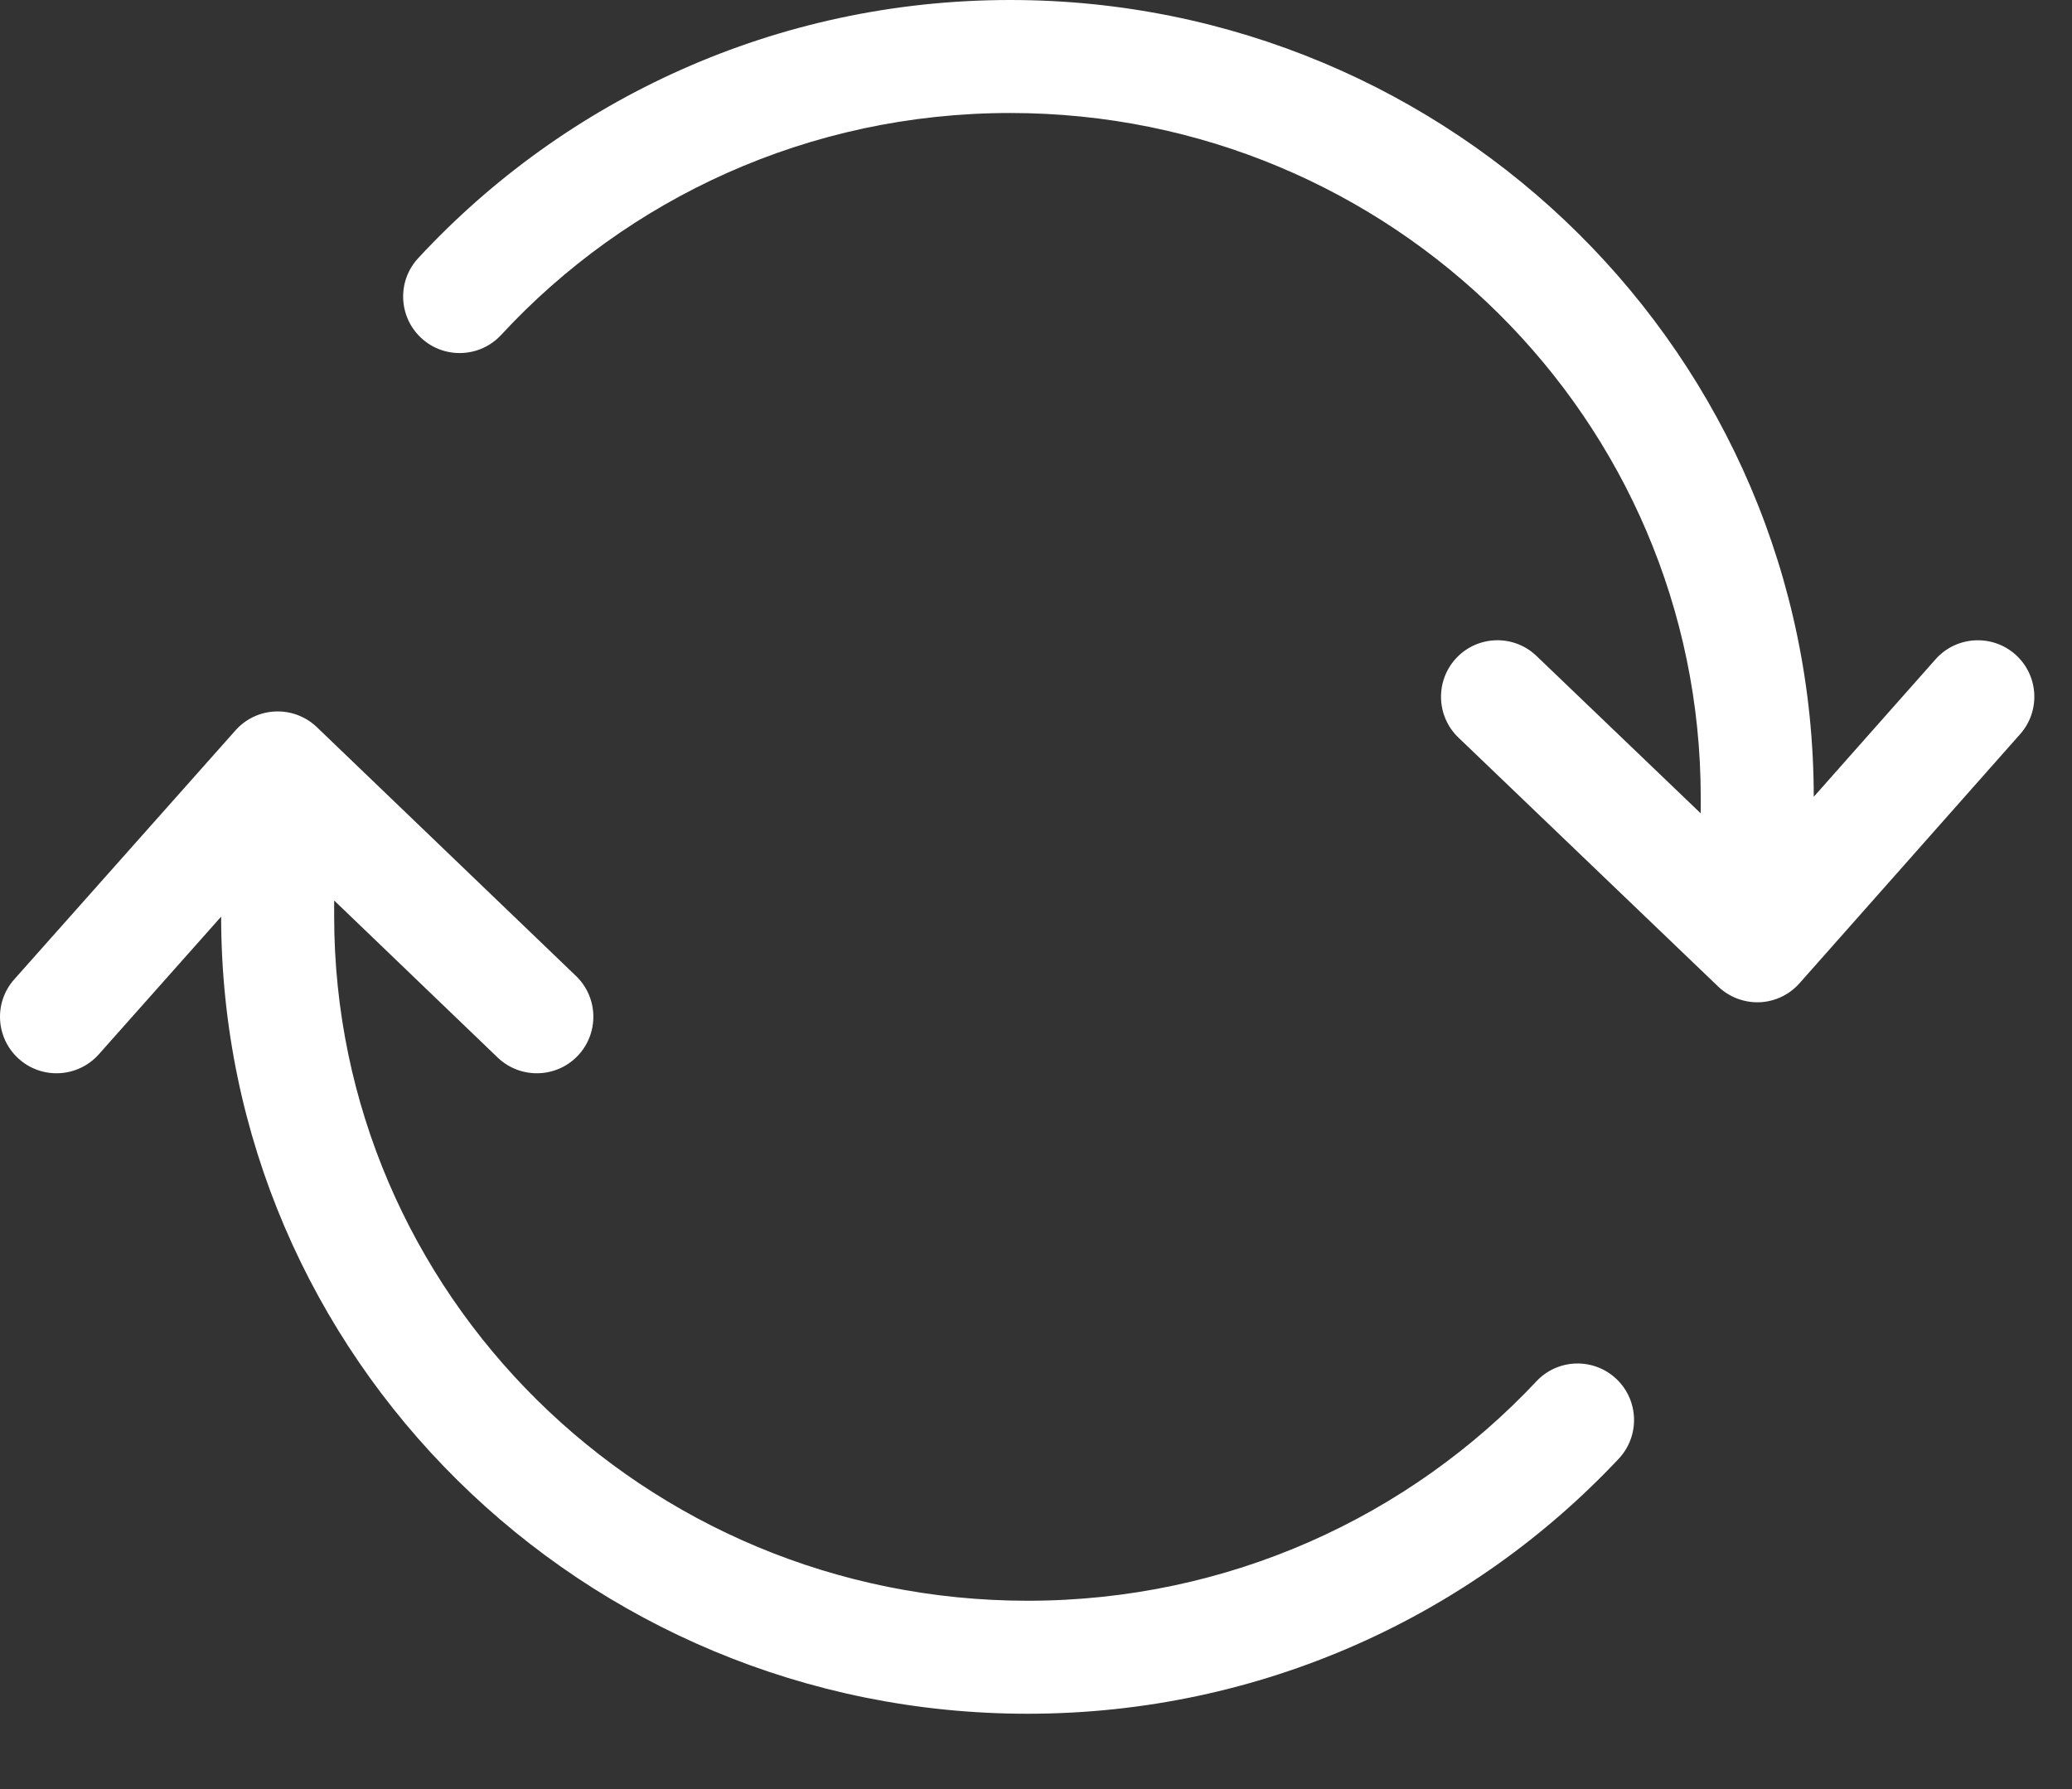 <svg width="22" height="19" viewBox="0 0 22 19" fill="none" xmlns="http://www.w3.org/2000/svg">
<rect x="0" y="0" width="22" height="19" fill="#333333" stroke="none"/>
<path d="M18.658 8.47H19.258H18.658ZM18.658 10.044L19.107 10.442C18.999 10.564 18.846 10.637 18.683 10.644C18.52 10.65 18.361 10.59 18.243 10.477L18.658 10.044ZM15.485 7.833C15.246 7.603 15.238 7.224 15.467 6.984C15.696 6.745 16.076 6.737 16.315 6.967L15.9 7.4L15.485 7.833ZM20.551 7.002C20.77 6.754 21.15 6.731 21.398 6.95C21.646 7.17 21.669 7.549 21.449 7.797L21 7.4L20.551 7.002ZM5.321 3.557C5.096 3.8 4.716 3.815 4.473 3.59C4.23 3.365 4.215 2.985 4.44 2.742L4.88 3.15L5.321 3.557ZM2.948 8.155L2.5 7.757C2.608 7.635 2.761 7.562 2.924 7.556C3.087 7.549 3.246 7.609 3.364 7.722L2.948 8.155ZM6.116 10.365C6.355 10.595 6.362 10.975 6.133 11.214C5.903 11.453 5.523 11.46 5.284 11.231L5.7 10.798L6.116 10.365ZM1.049 11.197C0.829 11.444 0.449 11.467 0.202 11.247C-0.046 11.027 -0.069 10.647 0.152 10.4L0.6 10.798L1.049 11.197ZM16.313 14.67C16.539 14.428 16.919 14.416 17.161 14.643C17.402 14.87 17.414 15.249 17.188 15.491L16.75 15.08L16.313 14.67ZM10.726 0.6V-0C15.434 -0 19.258 3.787 19.258 8.47H18.658H18.058C18.058 4.459 14.78 1.2 10.726 1.2V0.6ZM18.658 8.47H19.258L19.258 10.044H18.658H18.058L18.058 8.47L18.658 8.47ZM18.658 10.044L18.243 10.477L15.485 7.833L15.9 7.4L16.315 6.967L19.073 9.611L18.658 10.044ZM18.658 10.044L18.209 9.646L20.551 7.002L21 7.4L21.449 7.797L19.107 10.442L18.658 10.044ZM4.88 3.15L4.44 2.742C5.999 1.057 8.239 -0 10.726 -0V0.6V1.2C8.586 1.2 6.661 2.108 5.321 3.557L4.88 3.15ZM10.911 17.6V18.2C6.188 18.2 2.348 14.414 2.348 9.729H2.948H3.548C3.548 13.738 6.838 17 10.911 17V17.6ZM2.948 9.729H2.348V8.155H2.948H3.548V9.729H2.948ZM2.948 8.155L3.364 7.722L6.116 10.365L5.7 10.798L5.284 11.231L2.533 8.588L2.948 8.155ZM2.948 8.155L3.397 8.554L1.049 11.197L0.6 10.798L0.152 10.4L2.5 7.757L2.948 8.155ZM16.75 15.08L17.188 15.491C15.624 17.157 13.389 18.2 10.911 18.2V17.6V17C13.047 17 14.968 16.103 16.313 14.67L16.75 15.08Z" fill="white"/>
</svg>
